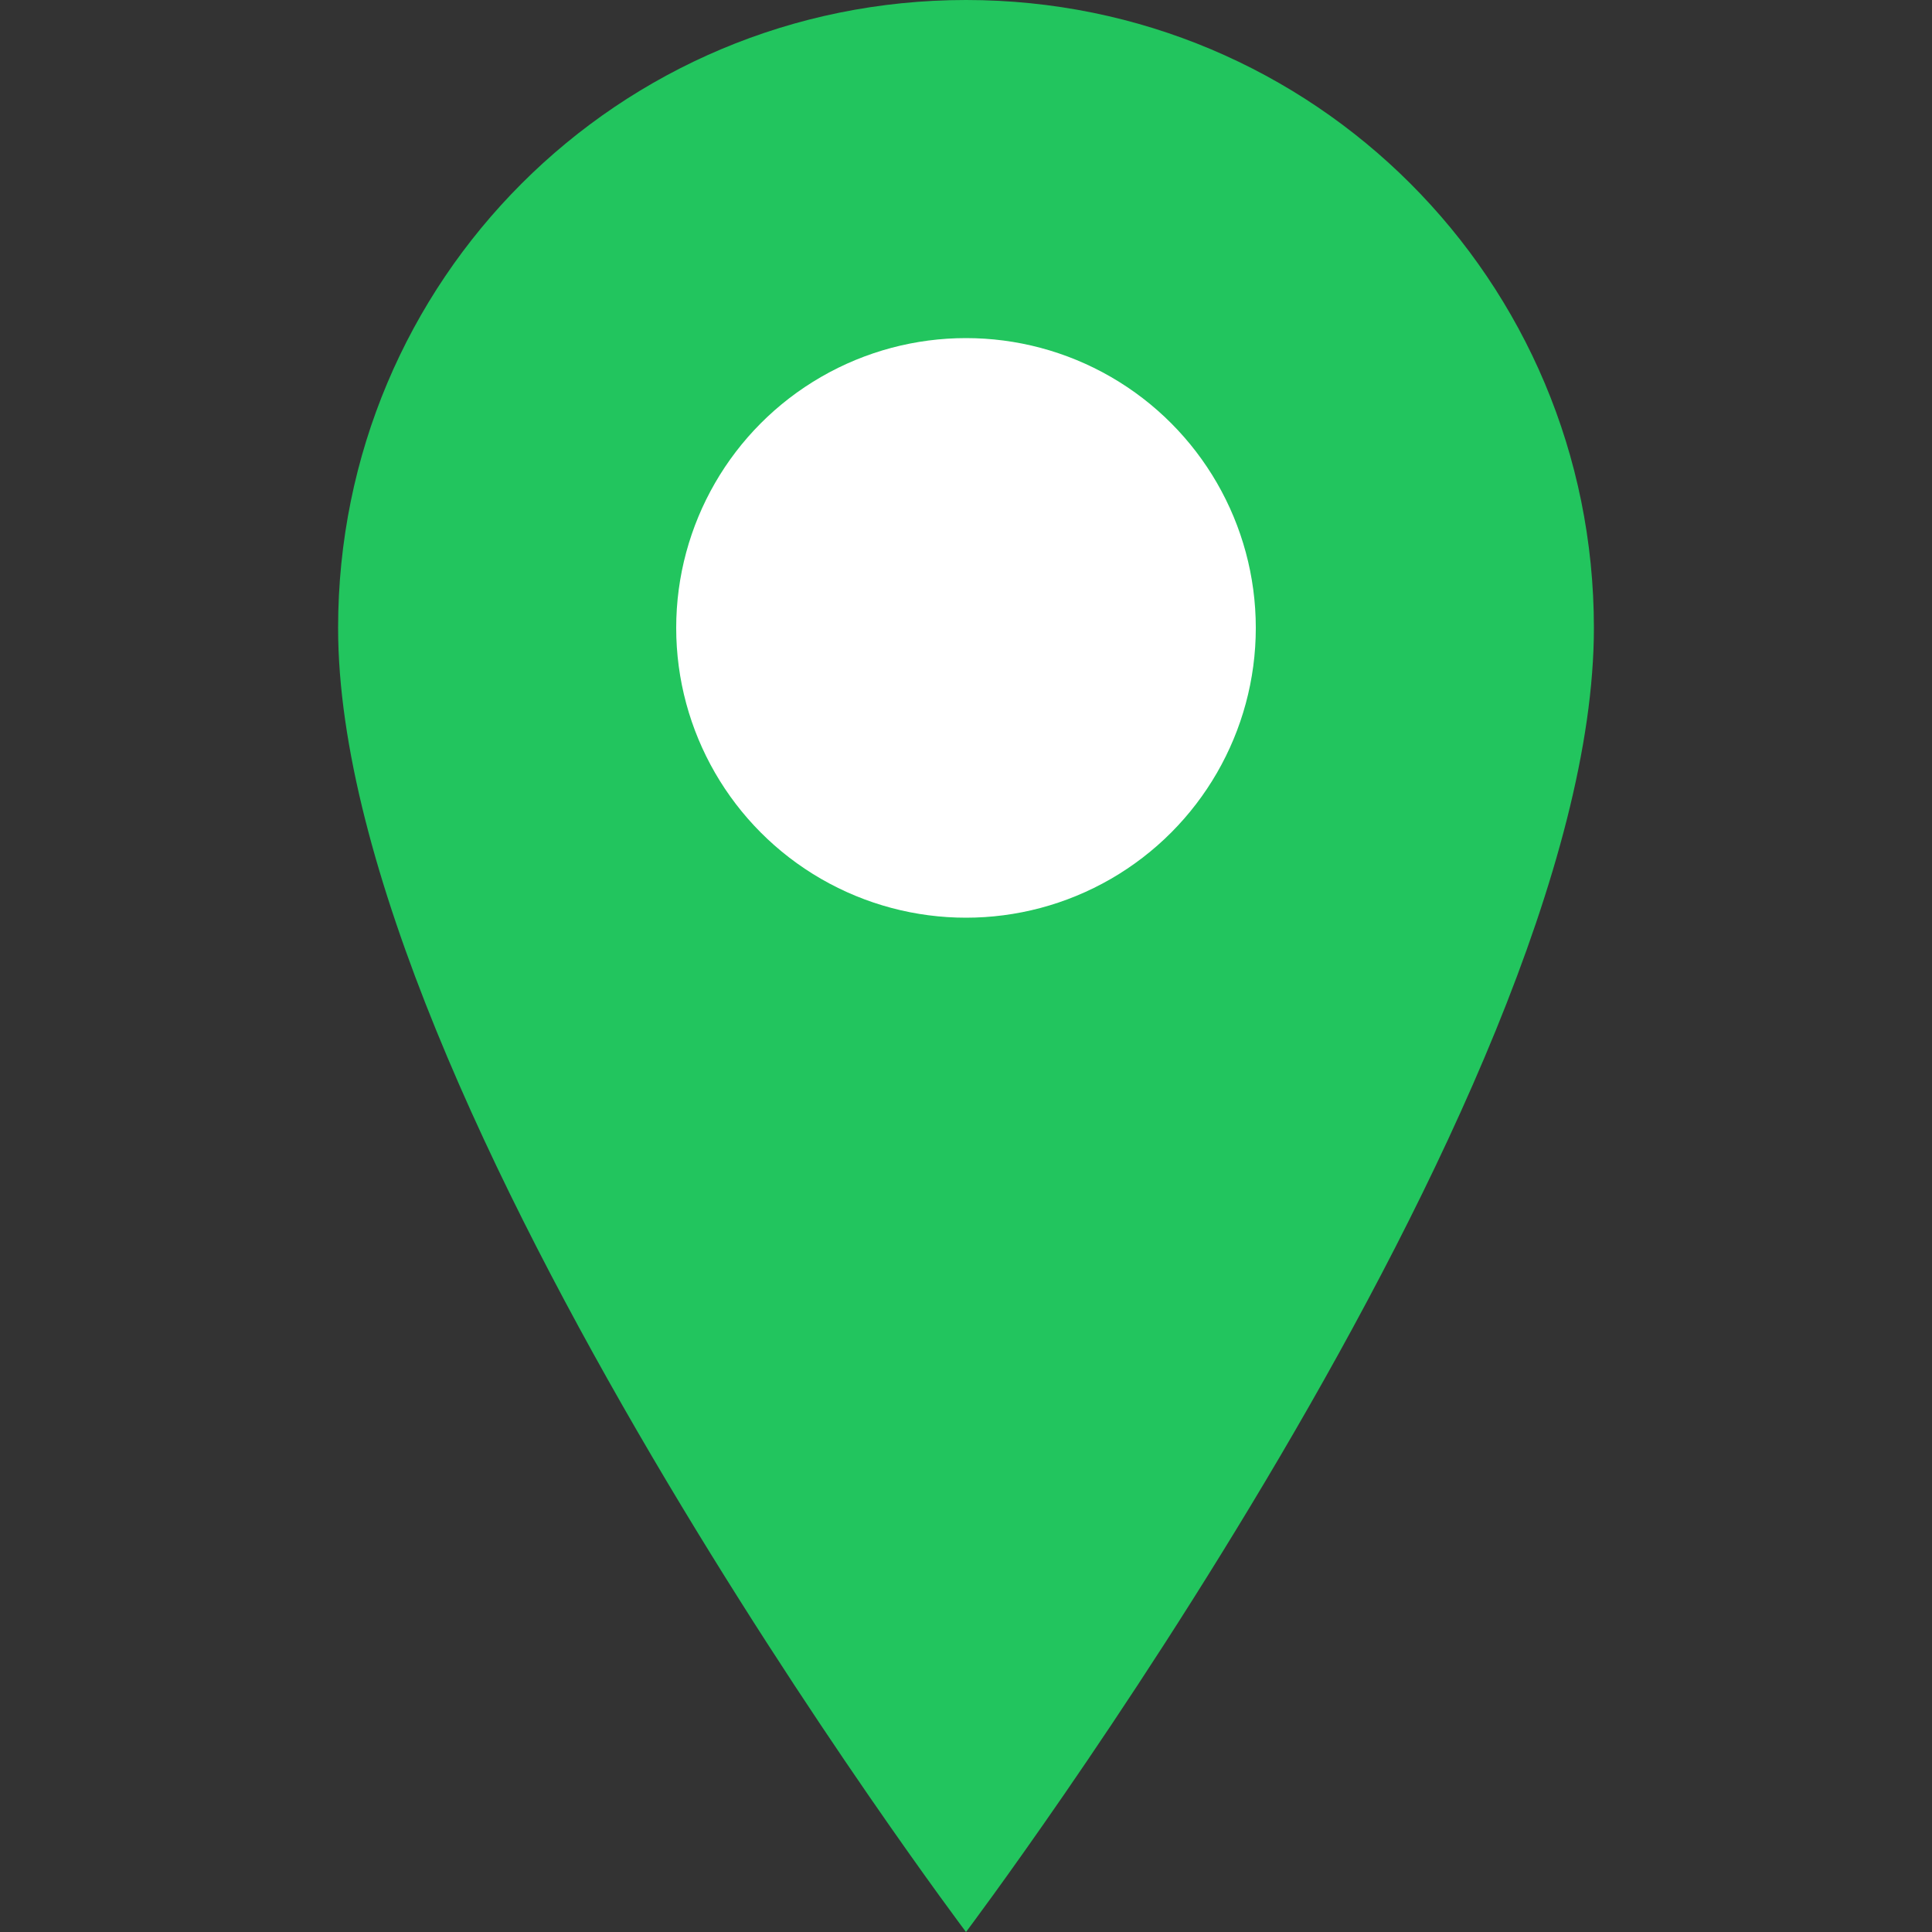 <svg width="40" height="40" viewBox="0 0 40 40" fill="none" xmlns="http://www.w3.org/2000/svg">
  <rect x="0" y="0" width="40" height="40" fill="#333333" stroke="none"/>
  <path d="M20 0C12.8 0 7 5.8 7 13C7 22.75 20 40 20 40C20 40 33 22.75 33 13C33 5.8 27.2 0 20 0Z" fill="#22C55E"/>
  <circle cx="20" cy="13" r="6" fill="white"/>
</svg> 